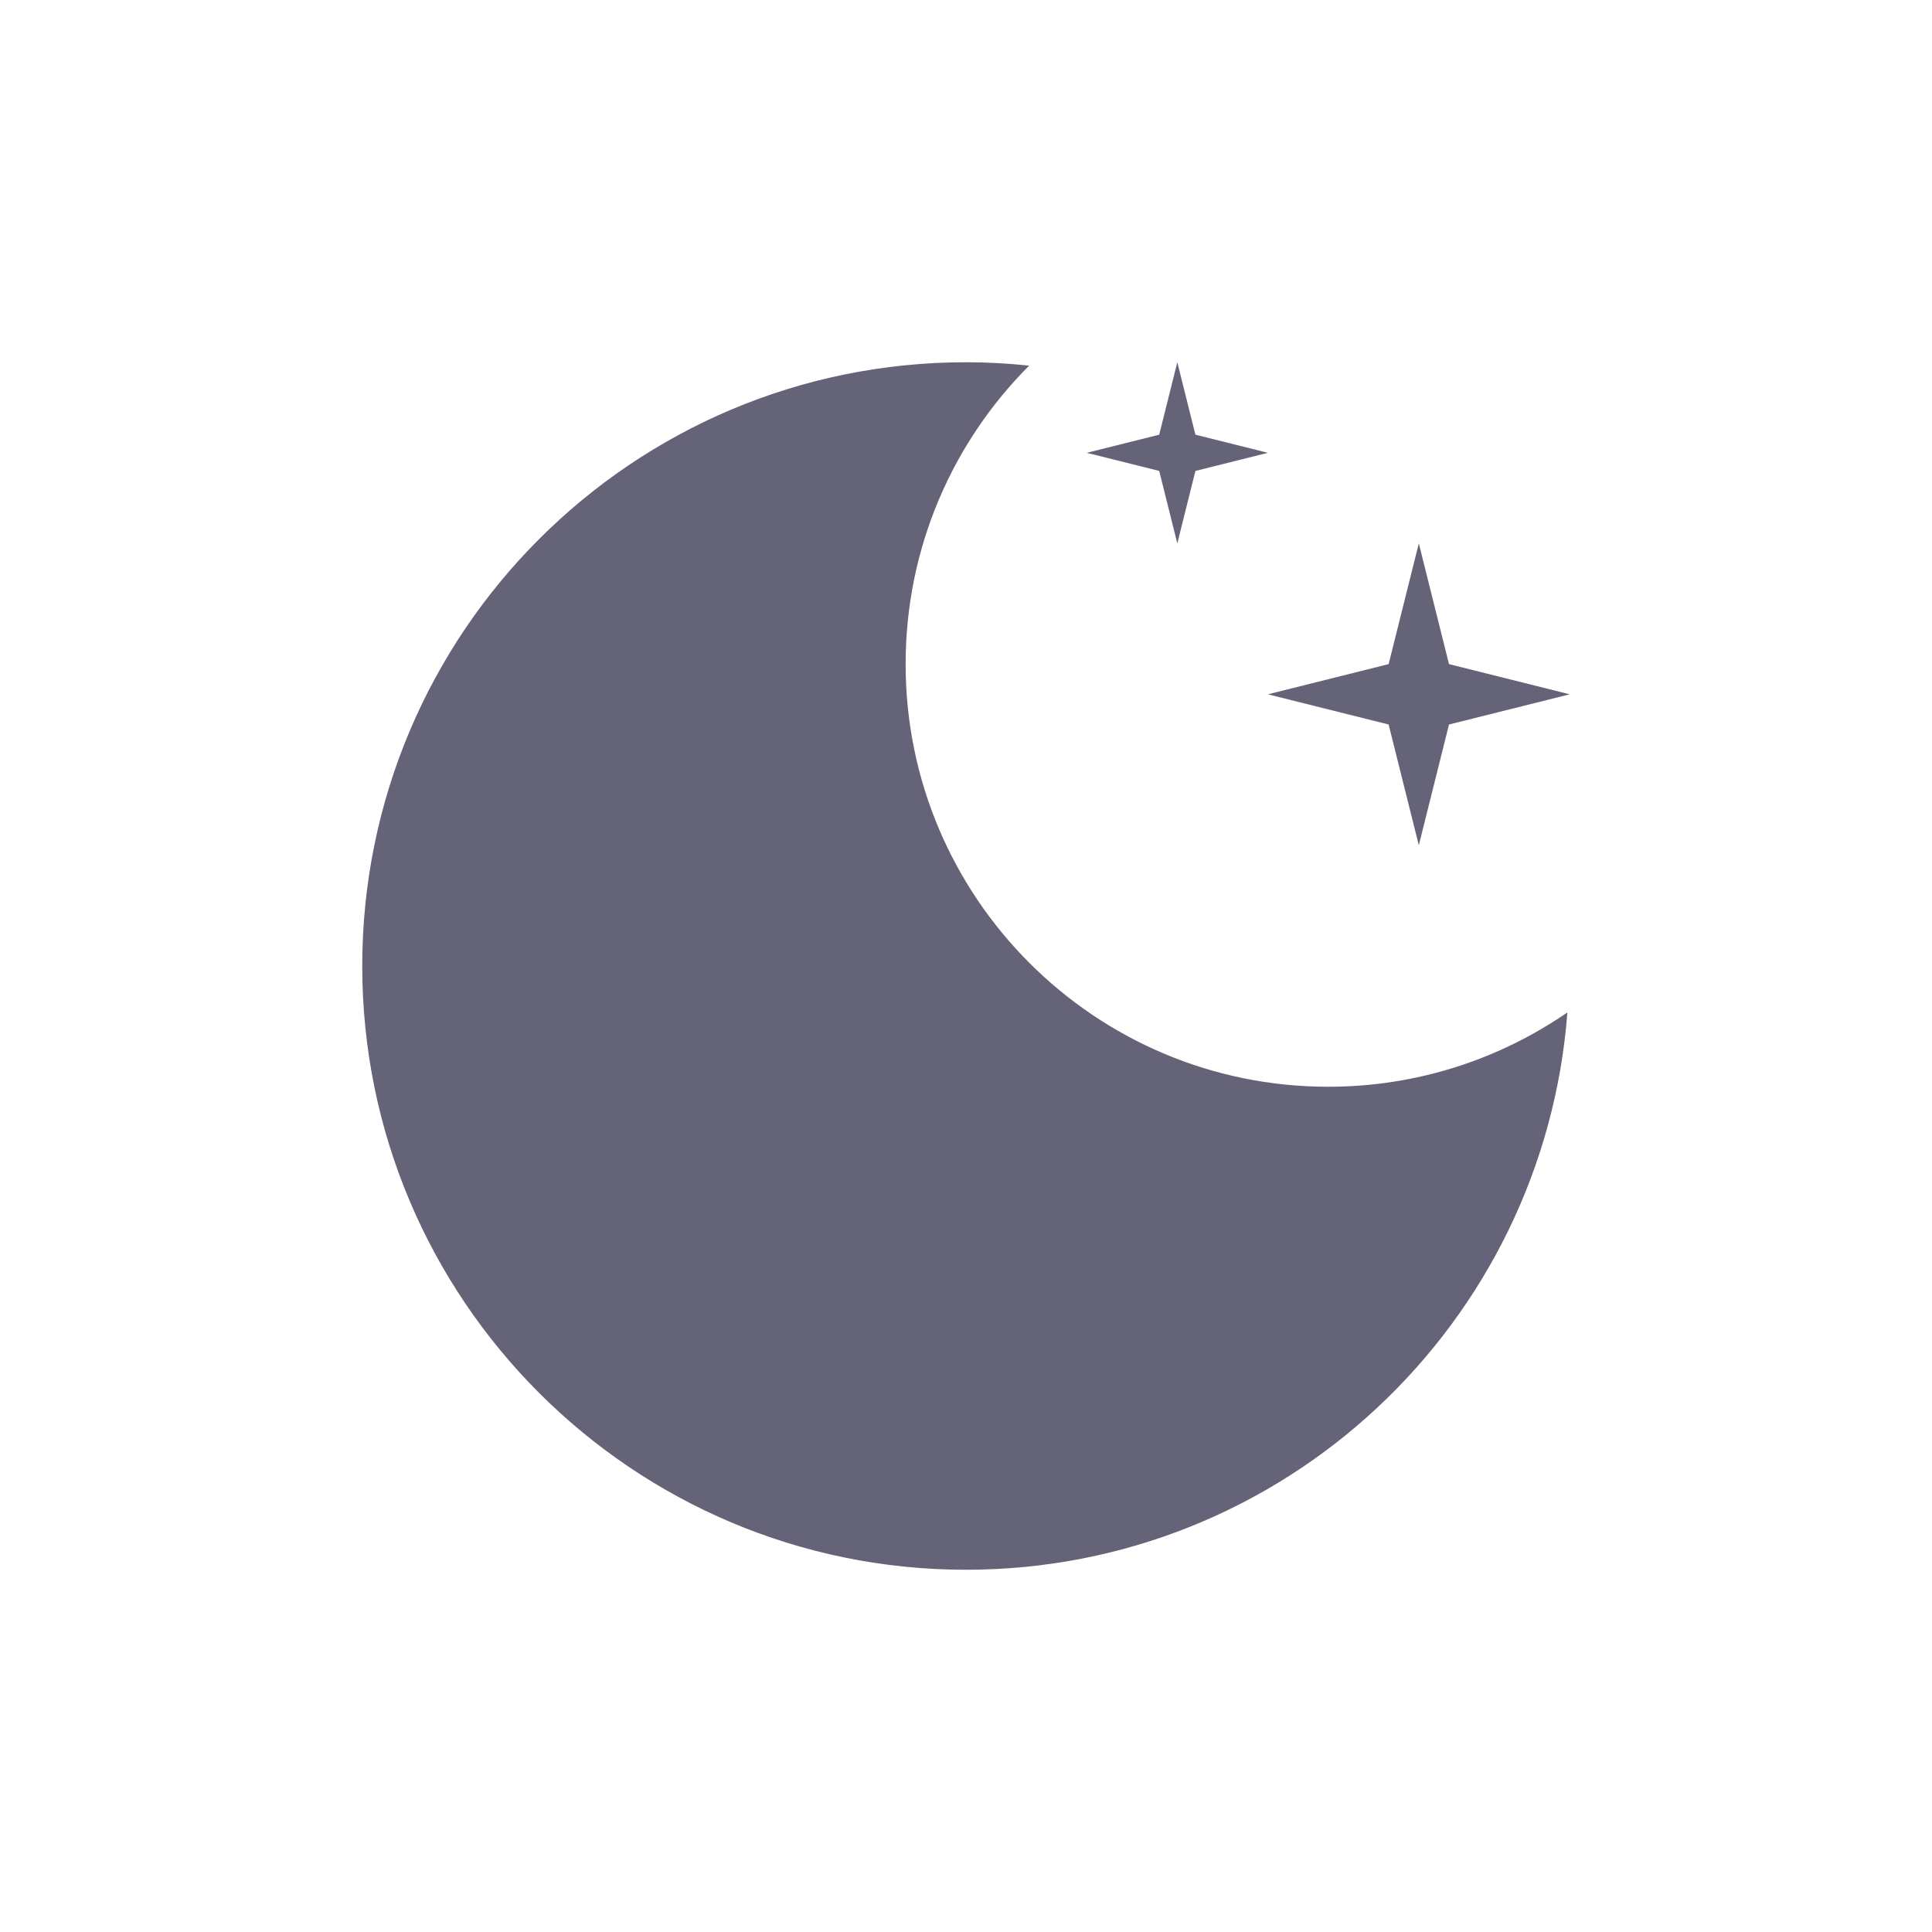 <?xml version="1.0" encoding="utf-8"?>
<!-- Generator: Adobe Illustrator 16.0.4, SVG Export Plug-In . SVG Version: 6.00 Build 0)  -->
<!DOCTYPE svg PUBLIC "-//W3C//DTD SVG 1.1//EN" "http://www.w3.org/Graphics/SVG/1.1/DTD/svg11.dtd">
<svg version="1.1" id="Layer_1" xmlns="http://www.w3.org/2000/svg" xmlns:xlink="http://www.w3.org/1999/xlink" x="0px" y="0px"
	 width="32px" height="32px" viewBox="0 0 32 32" enable-background="new 0 0 32 32" xml:space="preserve">
<path fill="#646377" d="M22,18c-3.866,0-7-3.135-7-7c0-1.931,0.782-3.679,2.046-4.944C16.702,6.02,16.354,6,16,6
	C10.477,6,6,10.478,6,16s4.477,10,10,10c5.264,0,9.567-4.069,9.961-9.231C24.834,17.544,23.471,18,22,18z"/>
<polygon fill="#646377" points="21,11.5 23,12 23.5,14 24,12 26,11.5 24,11 23.5,9 23,11 "/>
<polygon fill="#646377" points="18,7.5 19.2,7.8 19.5,9 19.8,7.8 21,7.5 19.8,7.2 19.5,6 19.2,7.2 "/>
</svg>
